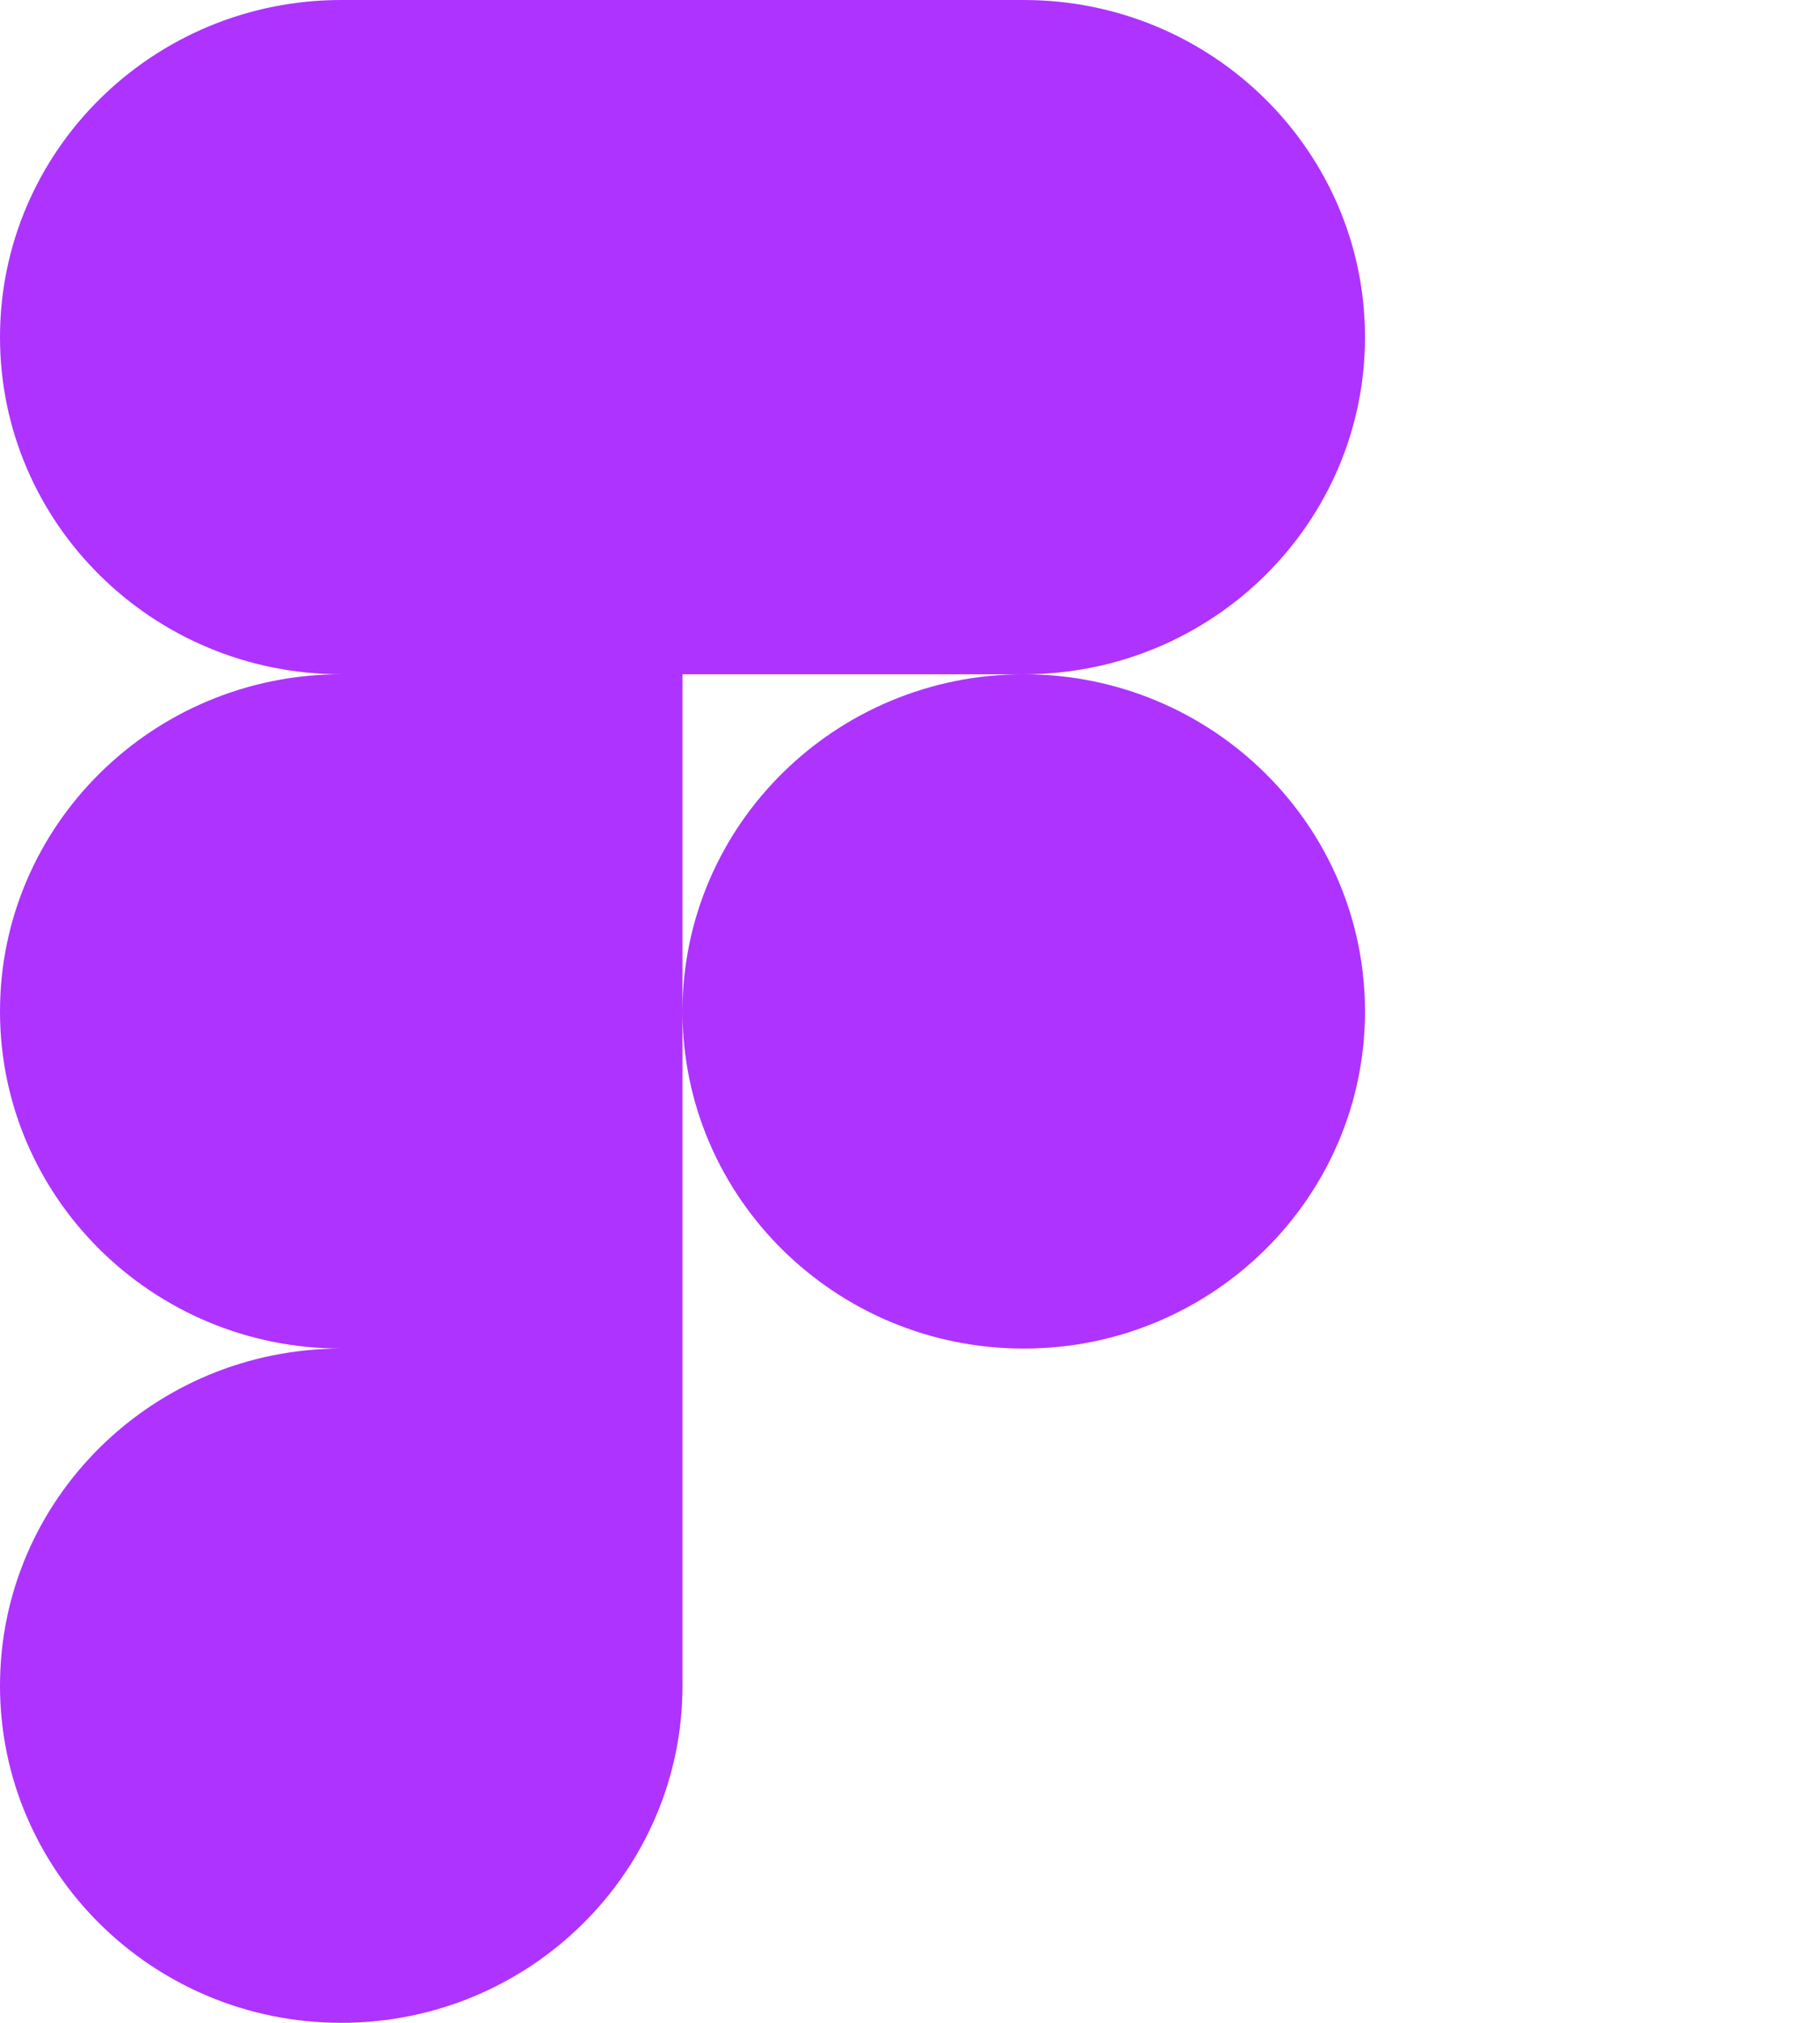 <svg width="36" height="40" viewBox="0 0 36 40" fill="none" xmlns="http://www.w3.org/2000/svg">
<g clip-path="url(#clip0_10_1182)">
<path fill-rule="evenodd" clip-rule="evenodd" d="M6.75 0C3.024 0 0 2.987 0 6.667C0 10.347 3.024 13.333 6.75 13.333C3.024 13.333 0 16.32 0 20C0 23.68 3.024 26.667 6.75 26.667C3.024 26.667 0 29.653 0 33.333C0 37.013 3.024 40 6.75 40C10.476 40 13.5 37.013 13.5 33.333L13.5 20C13.5 23.68 16.524 26.667 20.25 26.667C23.976 26.667 27 23.68 27 20C27 16.32 23.976 13.333 20.25 13.333C23.976 13.333 27 10.347 27 6.667C27 2.987 23.976 0 20.25 0H6.75ZM20.25 13.333H13.5L13.5 20C13.5 16.32 16.524 13.333 20.25 13.333Z" fill="#AE33FF"/>
</g>
<defs>
<clipPath id="clip0_10_1182">
<rect width="36" height="40" fill="white"/>
</clipPath>
</defs>
</svg>
